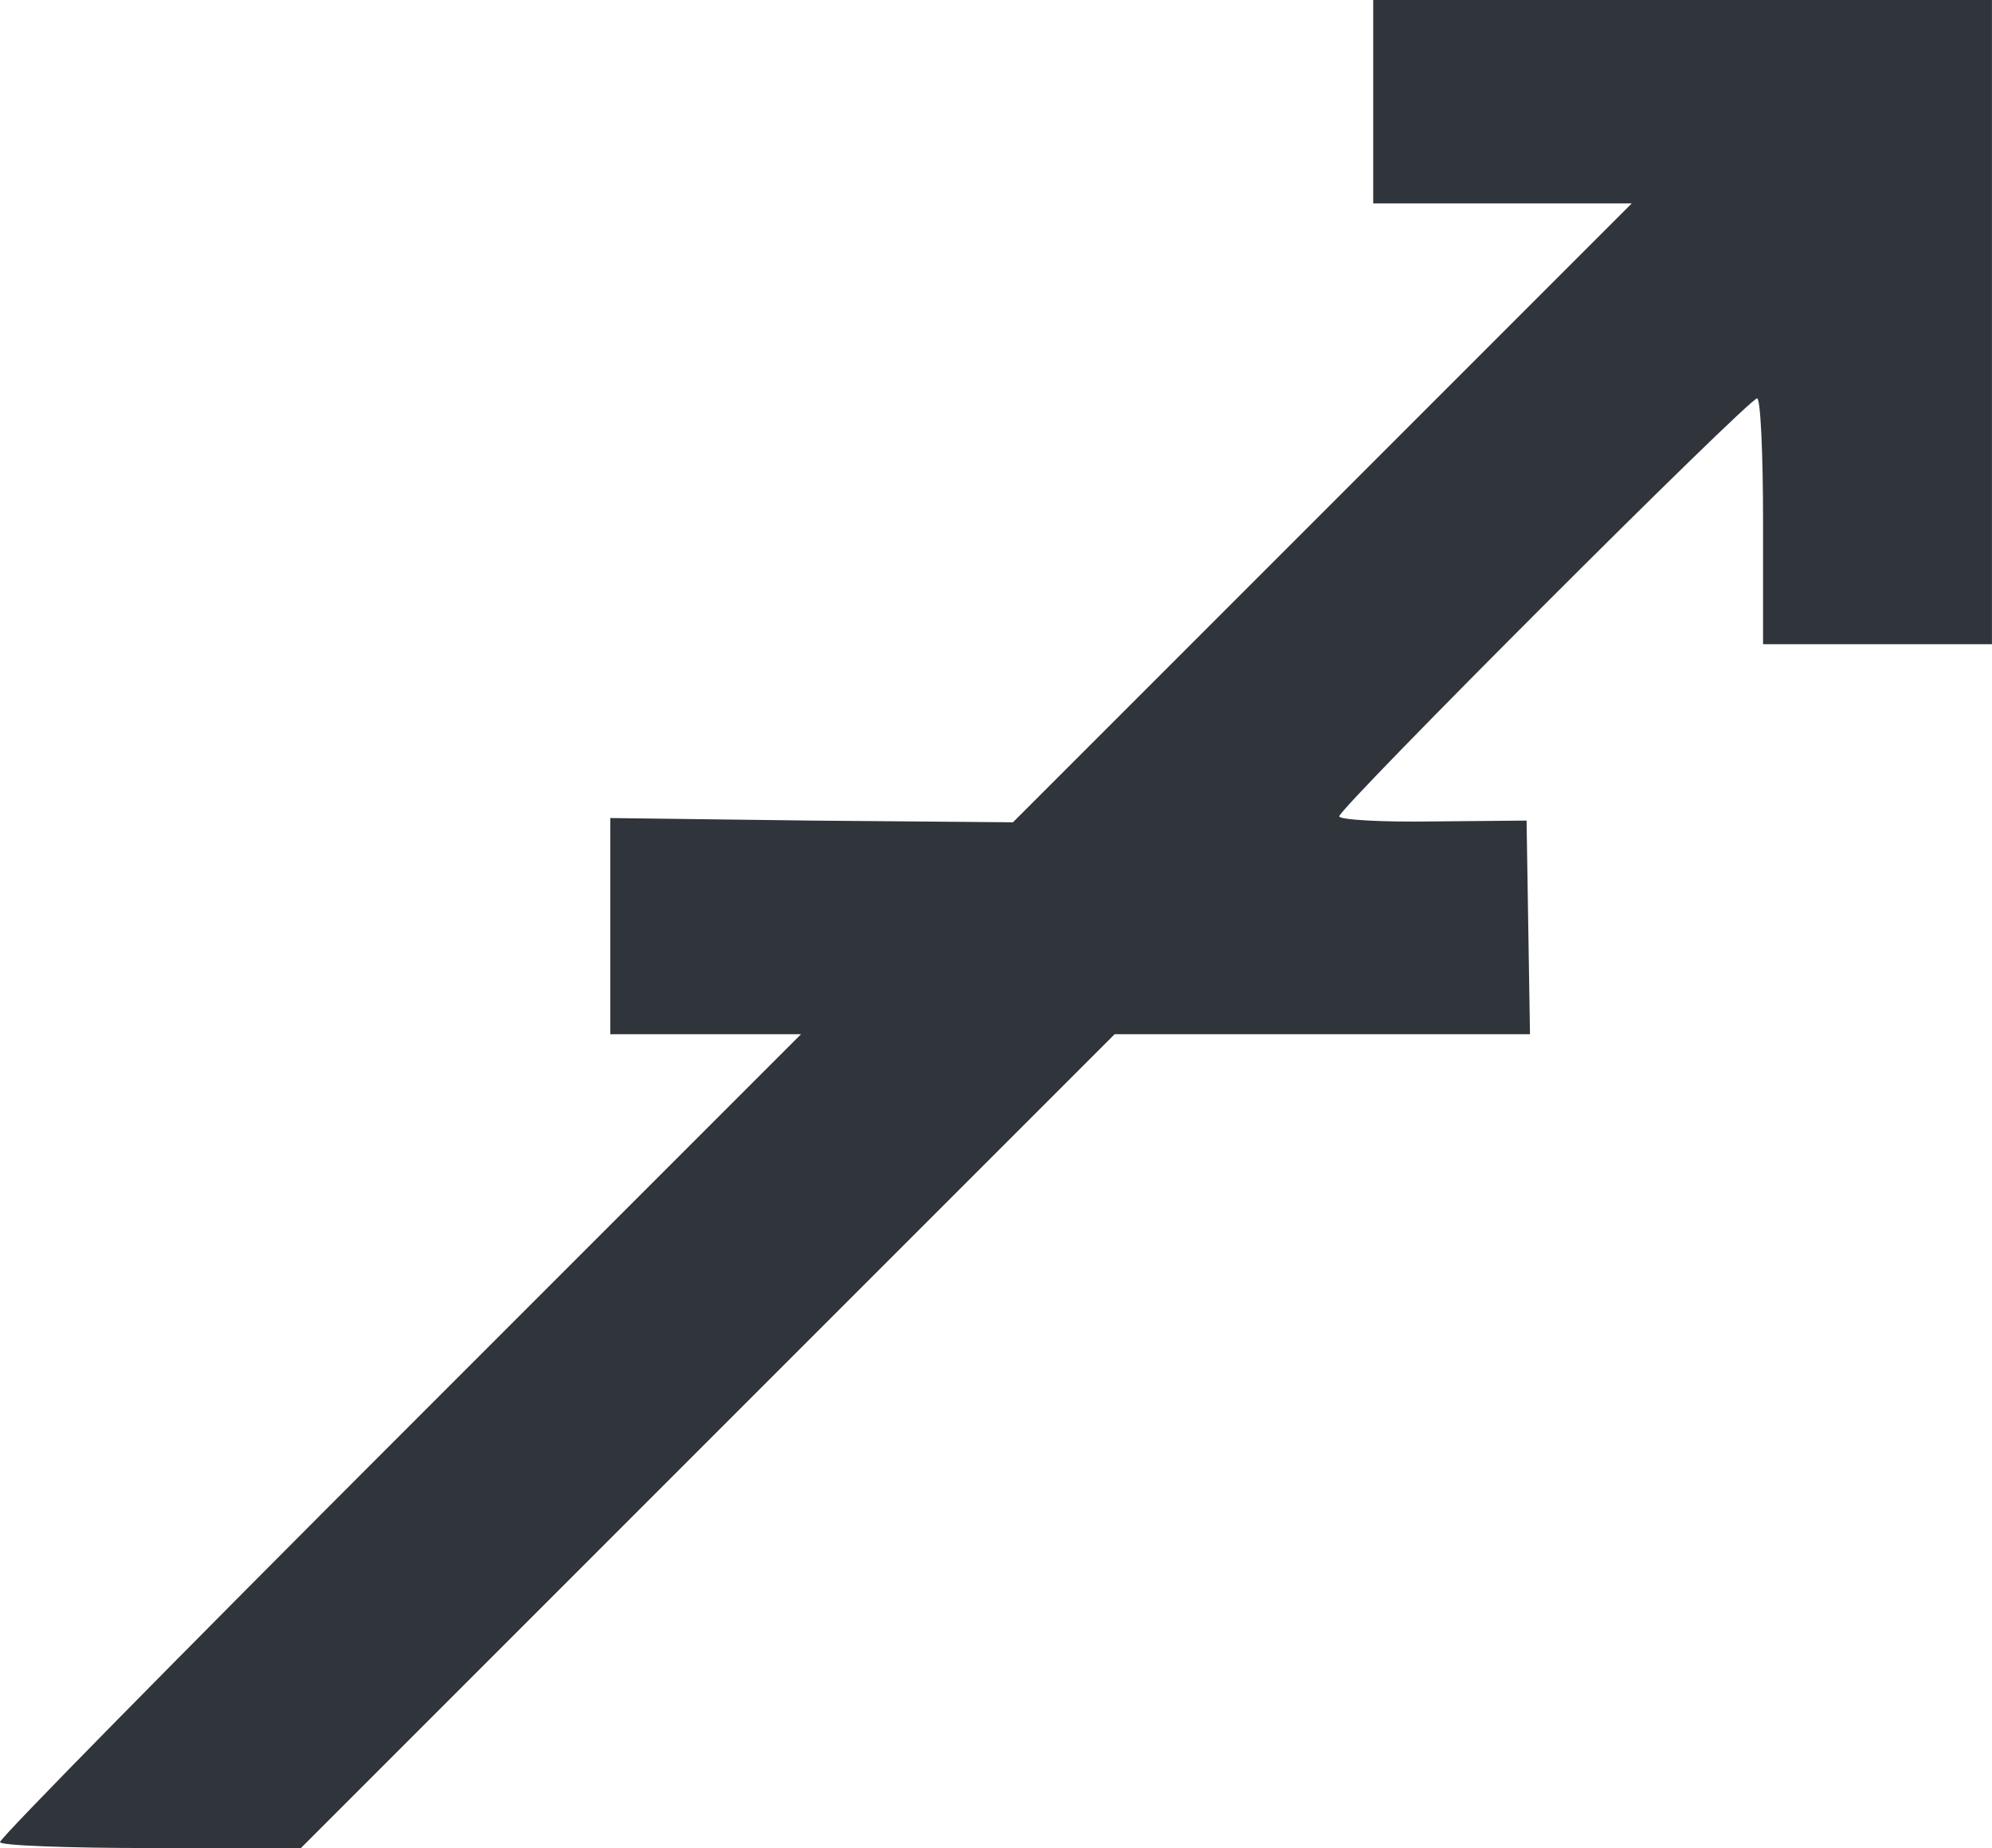 <?xml version="1.0" encoding="UTF-8" standalone="no"?>
<!-- Created with Inkscape (http://www.inkscape.org/) -->

<svg
        fill="#2f353b"
   width="82.903mm"
   height="76.906mm"
   viewBox="0 0 82.903 76.906"
   version="1.1"
   id="svg736"
   xmlns="http://www.w3.org/2000/svg"
   xmlns:svg="http://www.w3.org/2000/svg">
  <defs
     id="defs733" />
  <g
     id="layer1"
     transform="translate(57.381,-115.18)">
    <path
       d="m -0.231,119.413 v 4.233 h 5.362 5.397 l -12.876,12.876 -12.876,12.876 -8.396,-0.071 -8.361,-0.106 v 4.48 4.516 h 3.951 3.986 l -16.686,16.686 c -9.137,9.137 -16.651,16.757 -16.651,16.933 0,0.141 2.822,0.247 6.279,0.247 h 6.244 l 16.933,-16.933 16.933,-16.933 h 8.643 8.643 l -0.071,-4.445 -0.071,-4.445 -3.881,0.035 c -2.152,0.035 -3.916,-0.07 -3.916,-0.212 0,-0.353 17.039,-17.392 17.392,-17.392 0.141,0 0.247,2.293 0.247,5.115 v 5.115 h 4.763 4.763 V 128.586 115.18 H 12.645 -0.231 Z"
       id="path129"
       style="stroke-width:0.035" />
  </g>
</svg>

